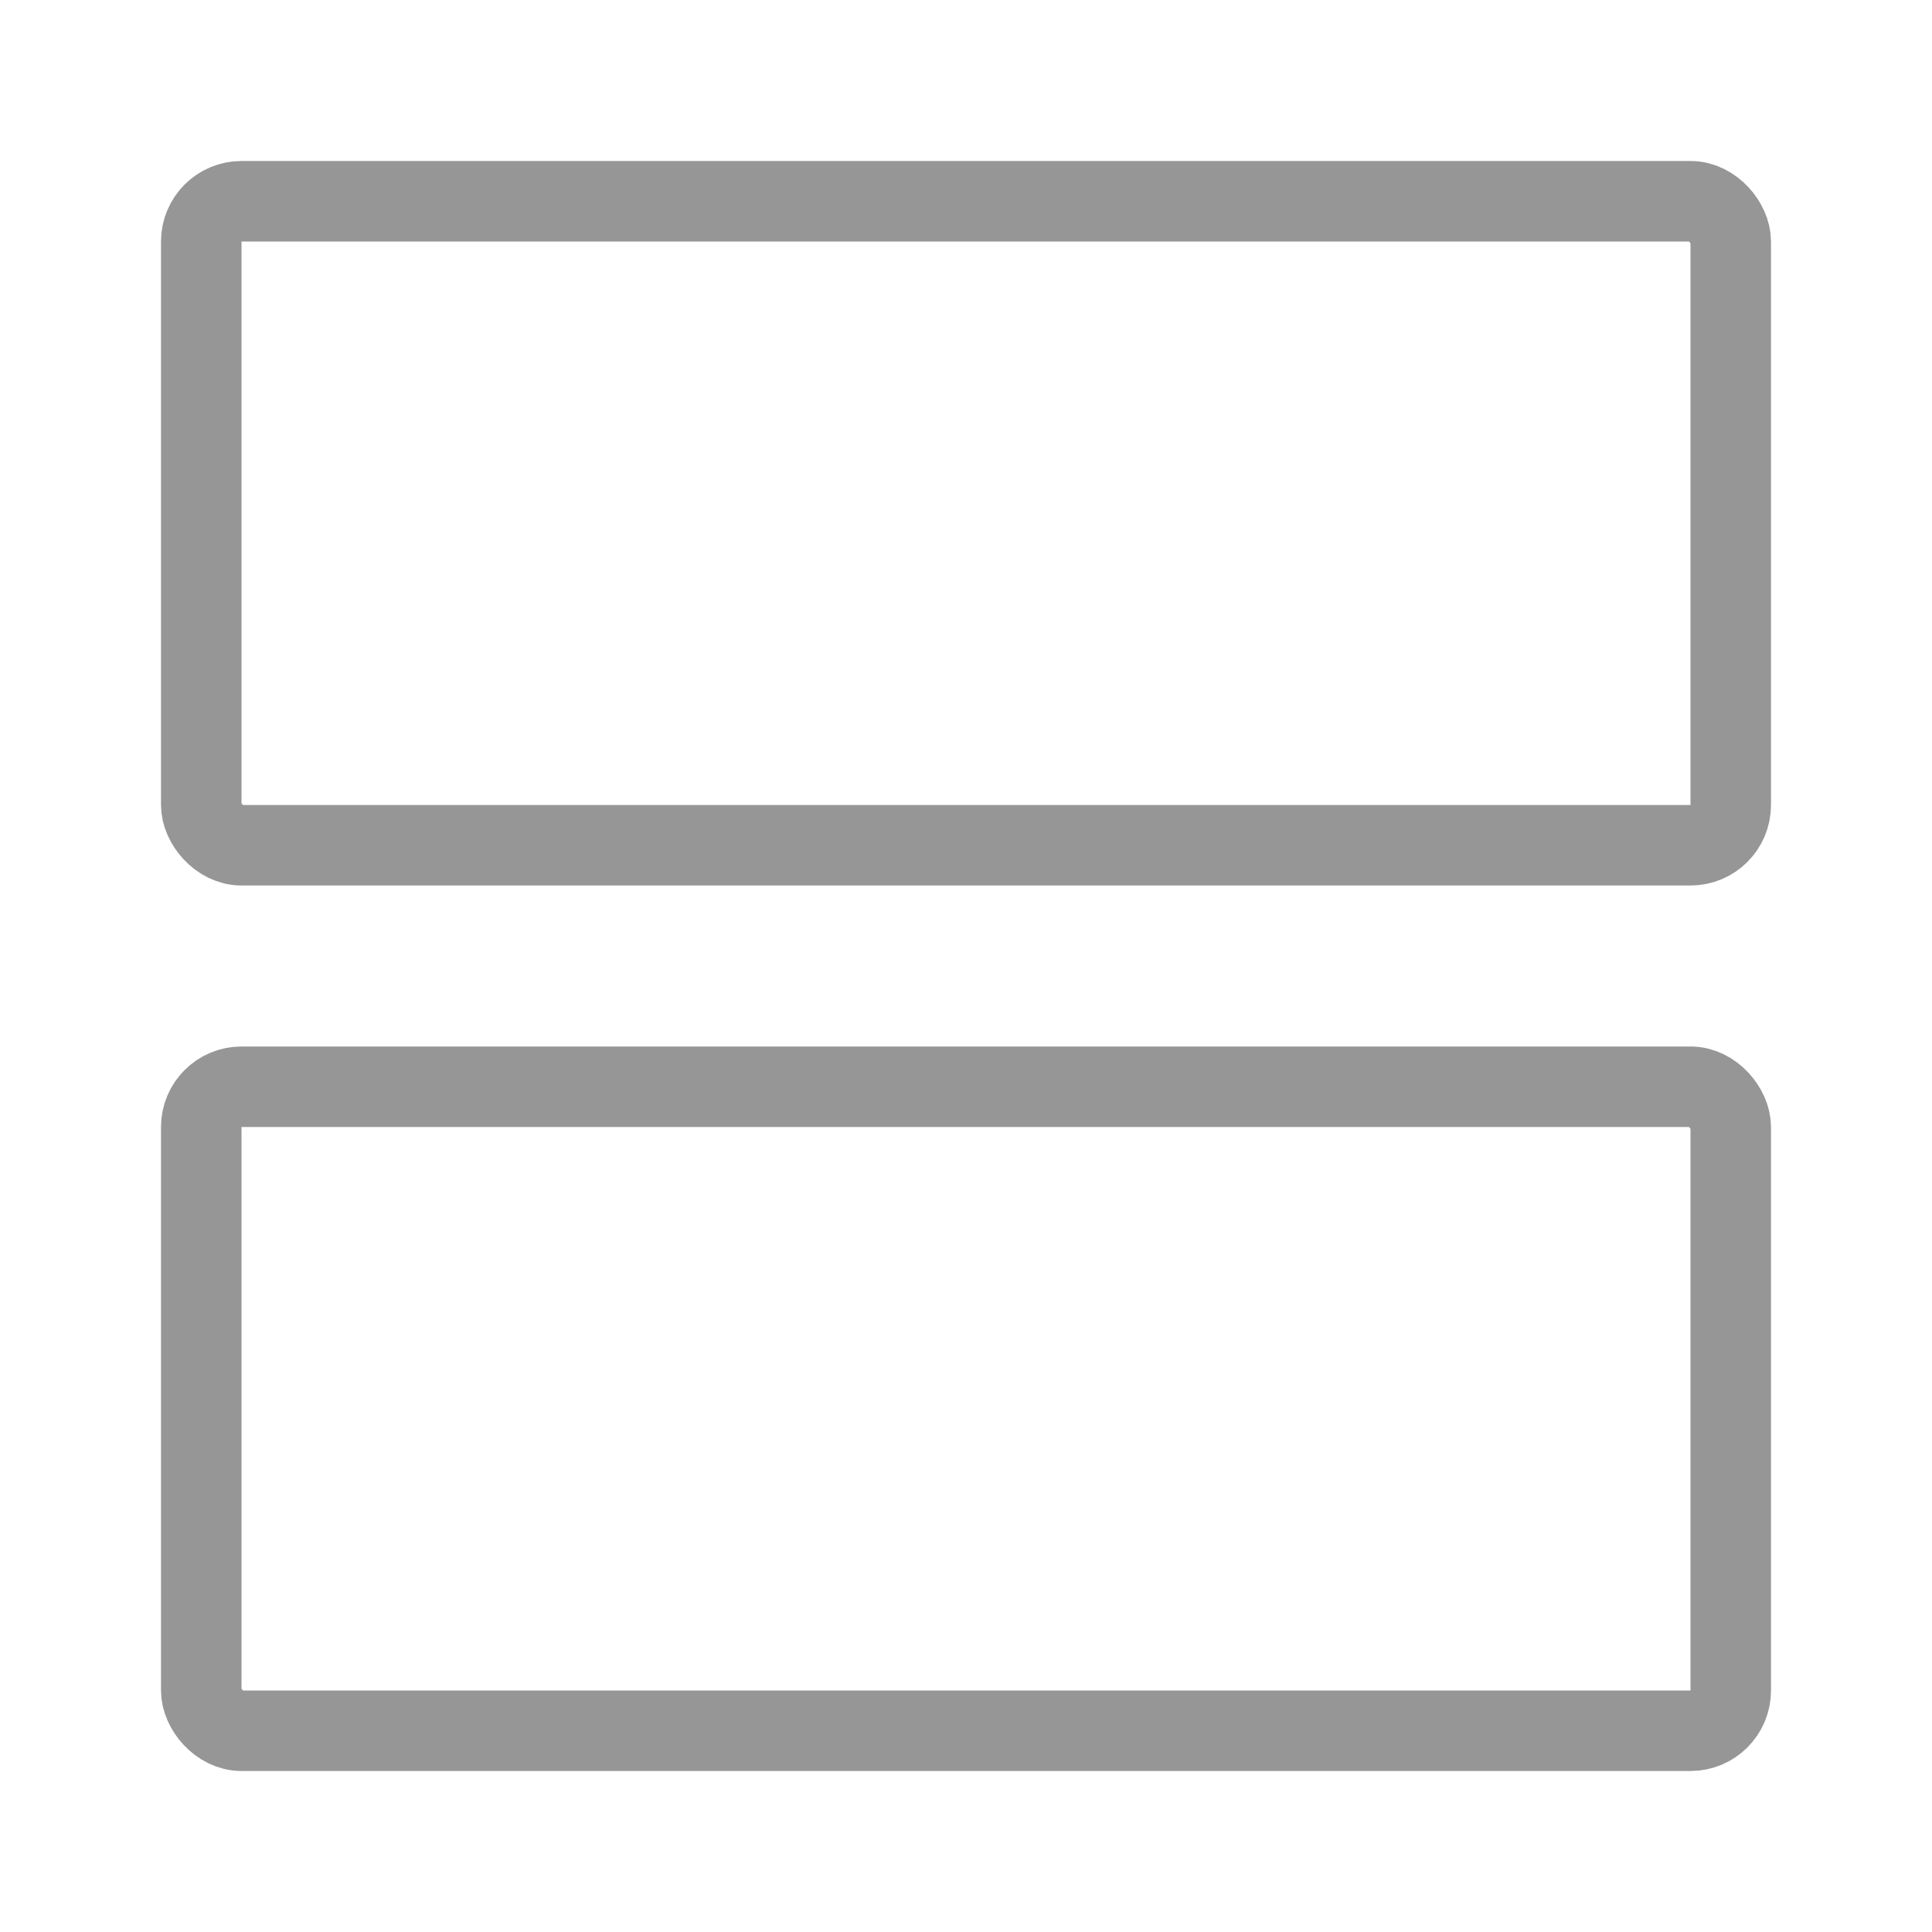 <svg width="24" height="24" viewBox="0 0 24 24" fill="none" xmlns="http://www.w3.org/2000/svg">
<g id="Number=2, Status=Inactive">
<rect id="Rectangle 13" x="2.5" y="2.5" width="19" height="8" rx="0.5" stroke="#969696"/>
<rect id="Rectangle 17" x="2.5" y="13.5" width="19" height="8" rx="0.5" stroke="#969696"/>
</g>
</svg>
